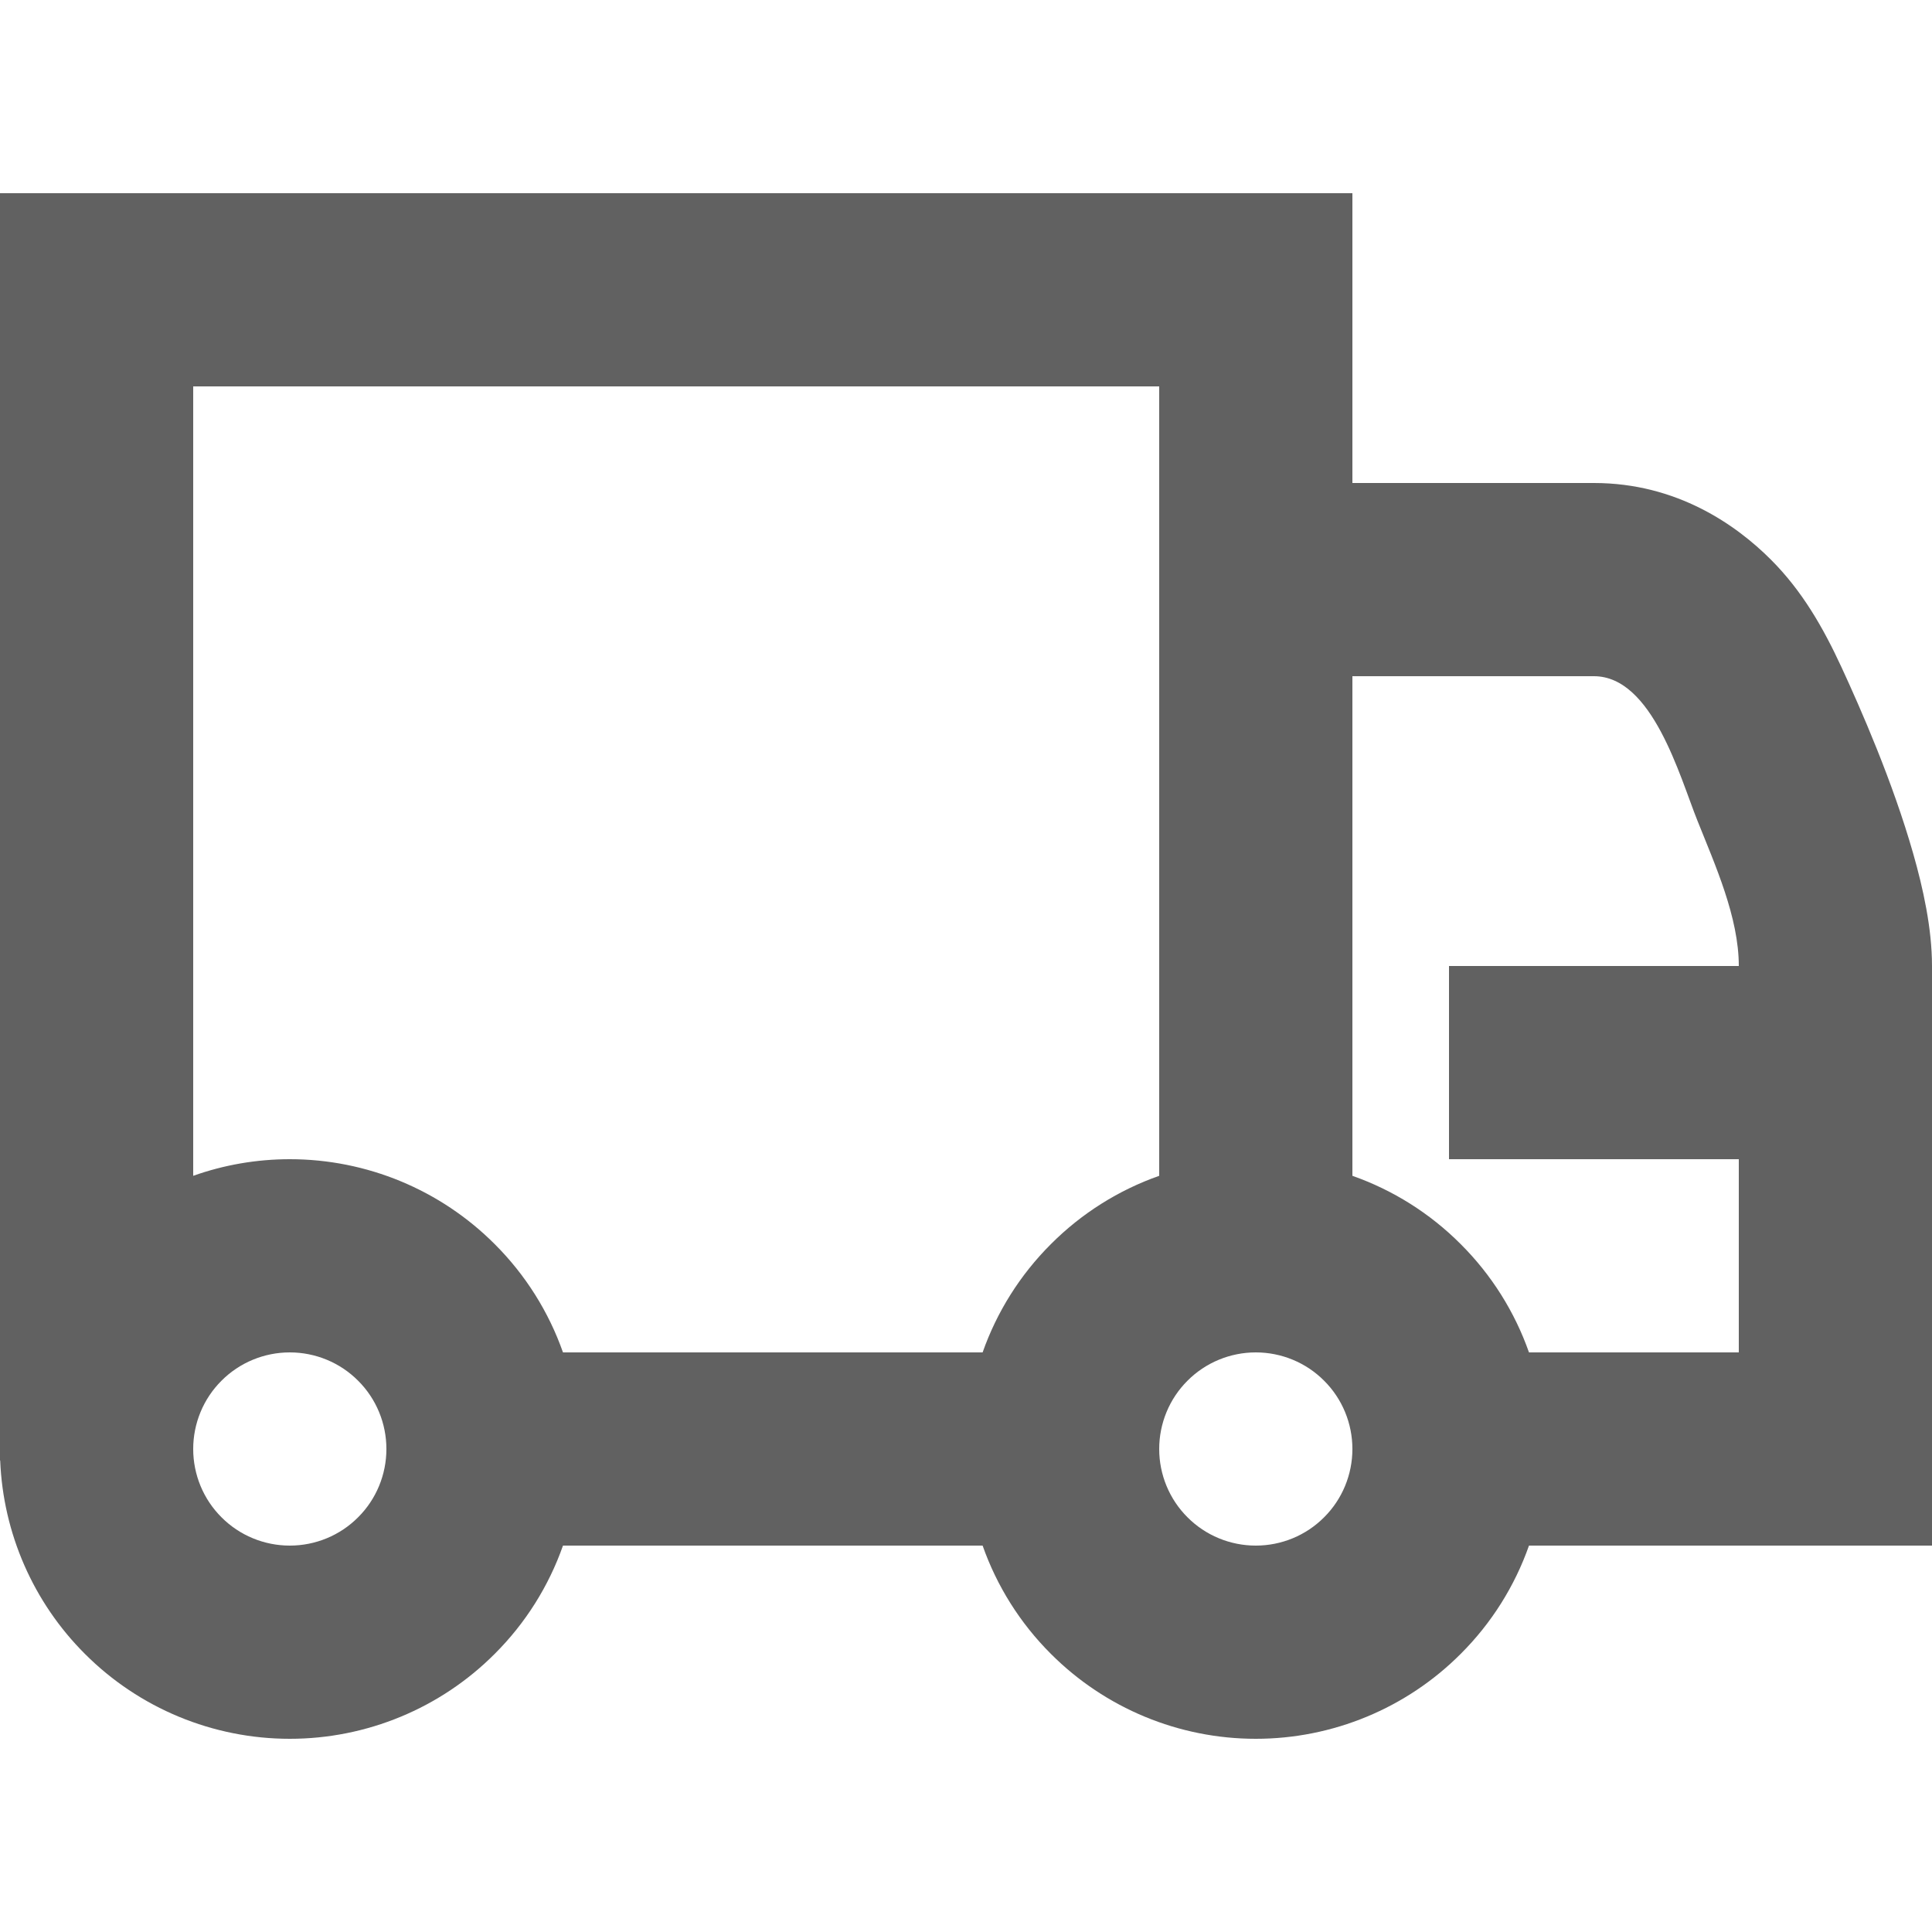<svg width="20" height="20" viewBox="0 0 20 20" fill="none" xmlns="http://www.w3.org/2000/svg">
<path fill-rule="evenodd" clip-rule="evenodd" d="M14 2H0V15.118L0.002 15.119C0.032 15.871 0.344 16.587 0.879 17.121C1.441 17.684 2.204 18 3 18C3.796 18 4.559 17.684 5.121 17.121C5.441 16.802 5.681 16.418 5.828 16H10.172C10.319 16.418 10.559 16.802 10.879 17.121C11.441 17.684 12.204 18 13 18C13.796 18 14.559 17.684 15.121 17.121C15.441 16.802 15.681 16.418 15.828 16H20V10C20 9.61 19.907 9.192 19.805 8.835C19.592 8.088 19.261 7.336 19.064 6.909C18.873 6.496 18.656 6.117 18.332 5.793C17.973 5.434 17.359 5 16.5 5H14V2ZM15.828 14H18V12L15 12V10H18C18 9.496 17.755 8.955 17.572 8.496C17.388 8.038 17.106 7 16.5 7H14V12.172C14.418 12.319 14.802 12.559 15.121 12.879C15.441 13.198 15.681 13.582 15.828 14ZM12 12.172L12 4H2V12.172C2.318 12.059 2.656 12 3 12C3.796 12 4.559 12.316 5.121 12.879C5.441 13.198 5.681 13.582 5.828 14H10.172C10.319 13.582 10.559 13.198 10.879 12.879C11.198 12.559 11.582 12.319 12 12.172ZM2.293 14.293C2.48 14.105 2.735 14 3 14C3.265 14 3.52 14.105 3.707 14.293C3.895 14.48 4 14.735 4 15C4 15.265 3.895 15.52 3.707 15.707C3.52 15.895 3.265 16 3 16C2.735 16 2.48 15.895 2.293 15.707C2.105 15.52 2 15.265 2 15C2 14.735 2.105 14.48 2.293 14.293ZM12.293 14.293C12.48 14.105 12.735 14 13 14C13.265 14 13.52 14.105 13.707 14.293C13.895 14.48 14 14.735 14 15C14 15.265 13.895 15.52 13.707 15.707C13.52 15.895 13.265 16 13 16C12.735 16 12.48 15.895 12.293 15.707C12.105 15.52 12 15.265 12 15C12 14.735 12.105 14.48 12.293 14.293Z" fill="#616161"/>
</svg>
